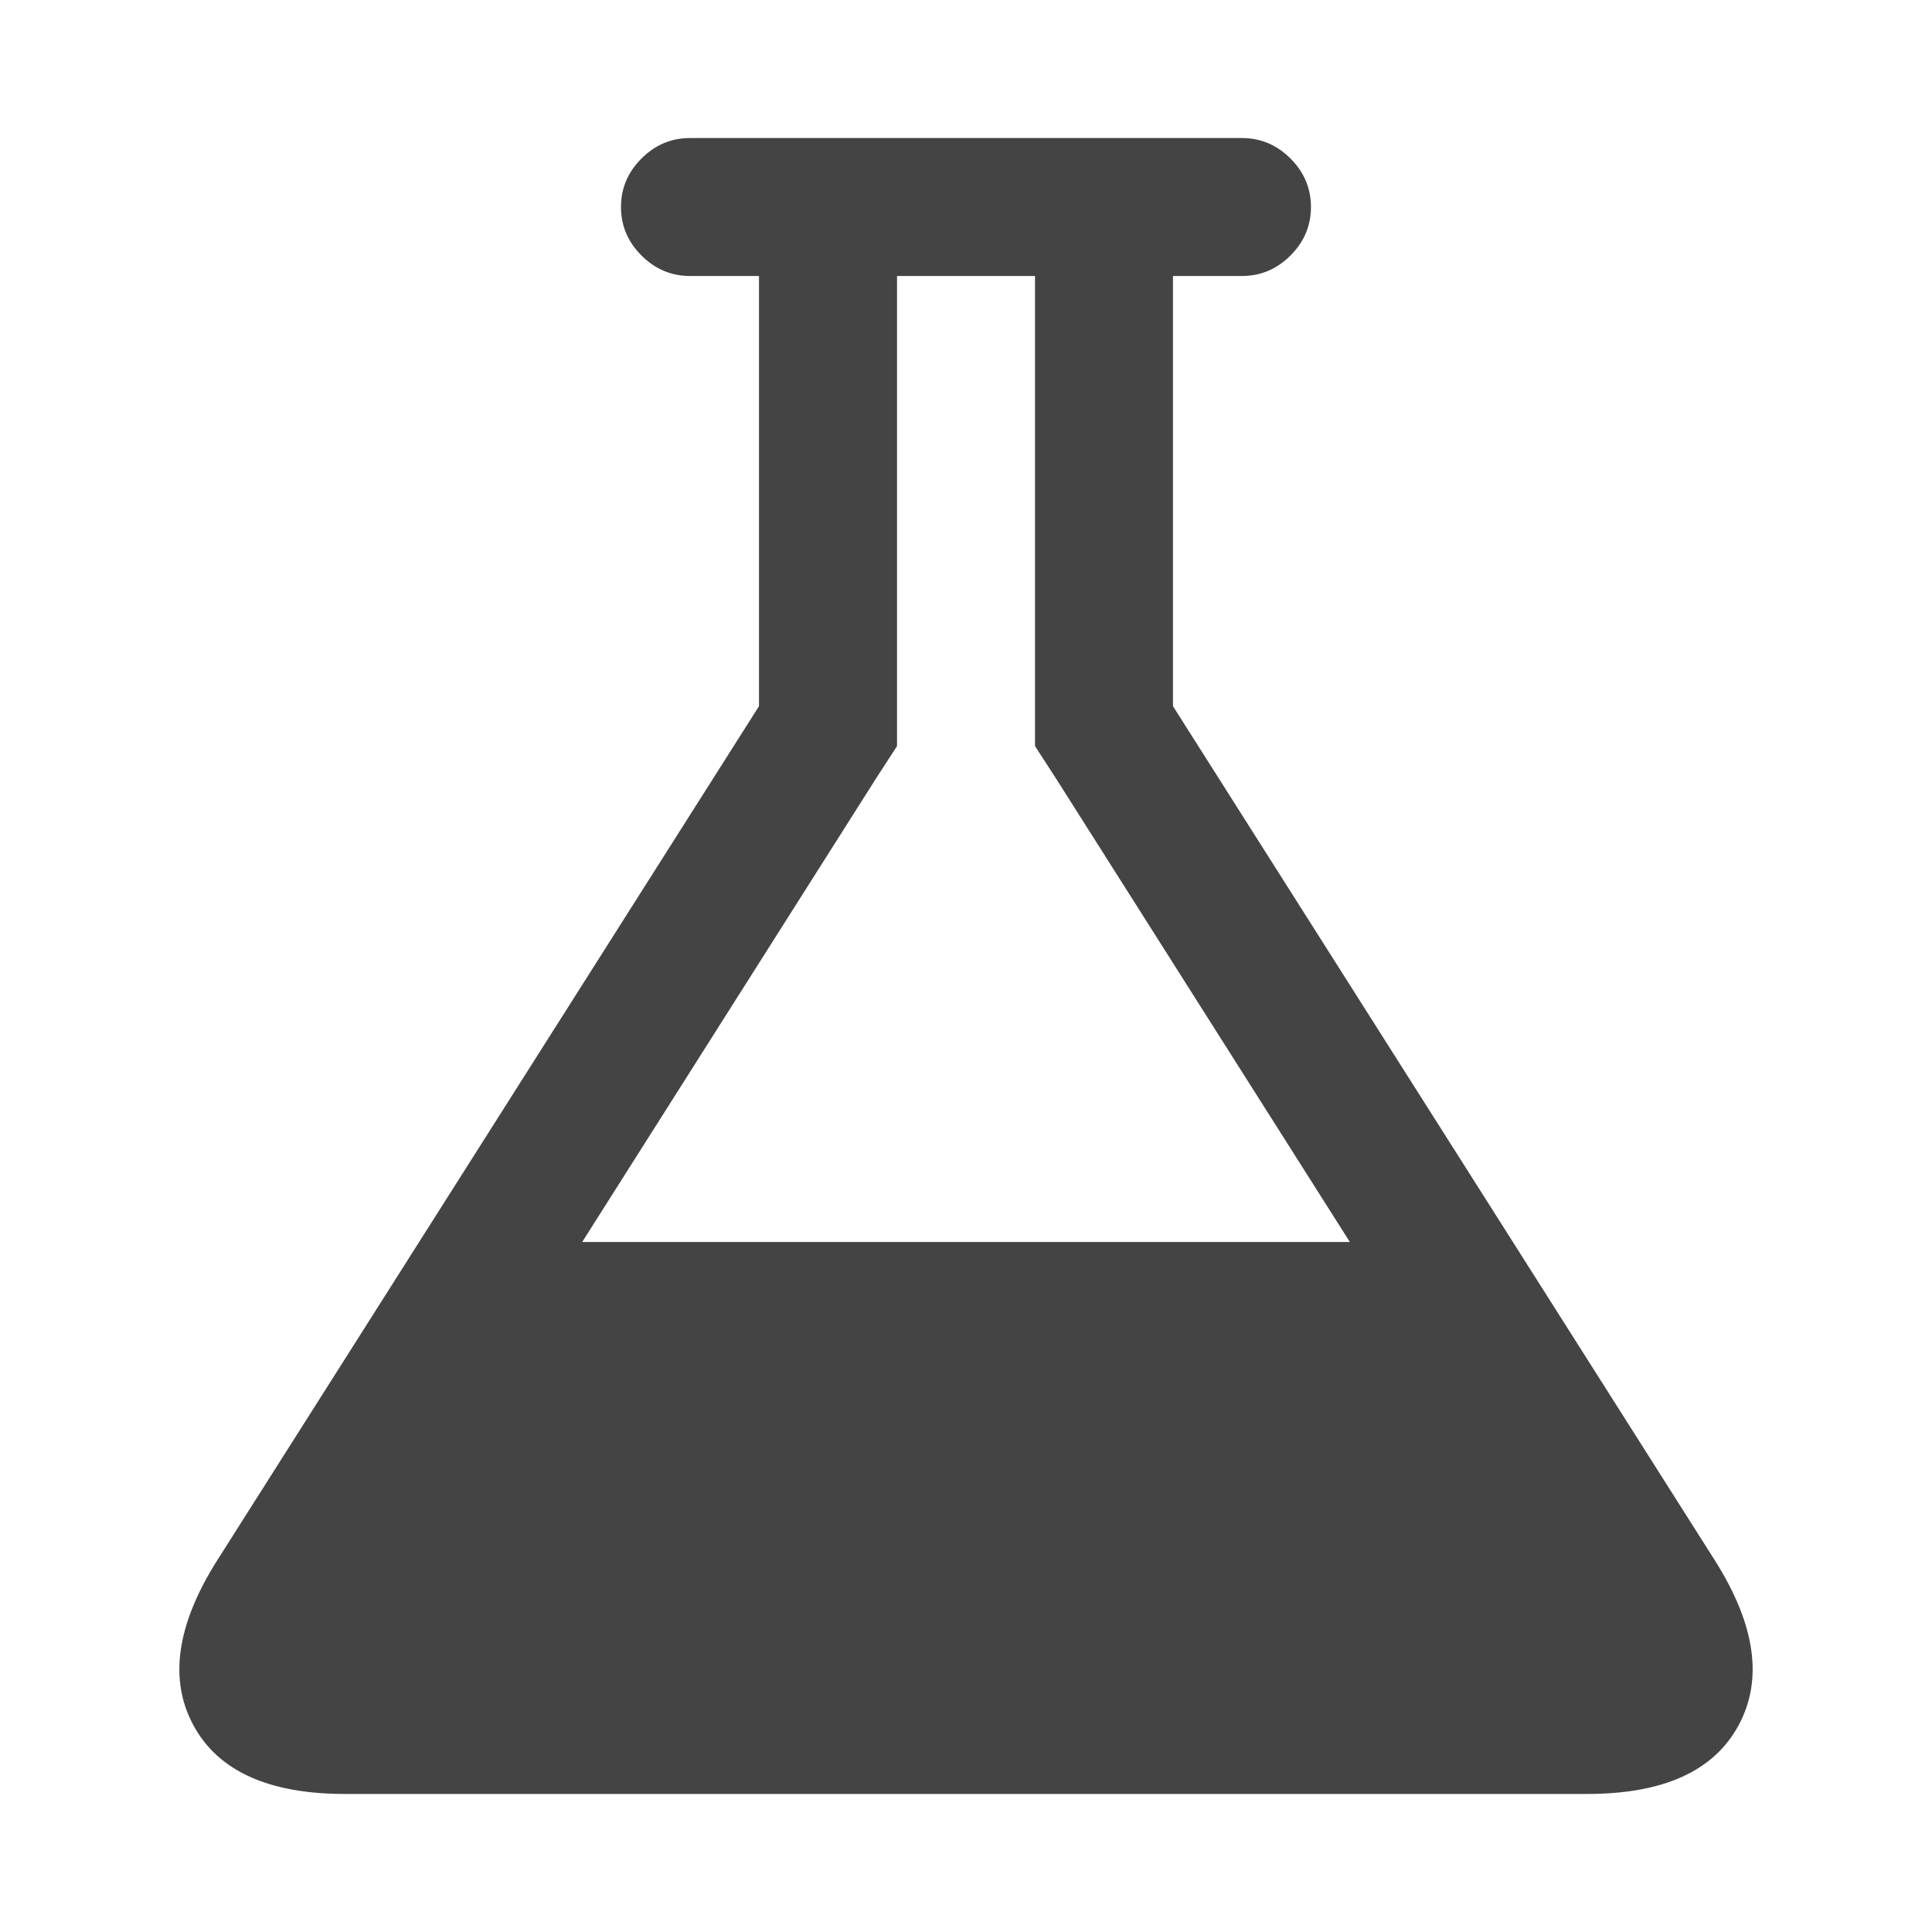 <?xml version="1.0"?><svg xmlns="http://www.w3.org/2000/svg" width="40" height="40" viewBox="0 0 40 40"><path fill="#444" d="m35.514 32.321q1.249 1.986 0.479 3.404t-3.136 1.417h-25.714q-2.366 0-3.136-1.417t0.48-3.404l11.227-17.7v-8.907h-1.429q-0.58-8.881784197001252e-16-1.004-0.424t-0.424-1.004 0.424-1.004 1.004-0.424h11.429q0.58 0 1.004 0.424t0.424 1.004-0.424 1.004-1.004 0.424h-1.429v8.906z m-17.39-16.183l-6.07 9.576h15.893l-6.071-9.576-0.447-0.691v-9.733h-2.857v9.733z"></path></svg>